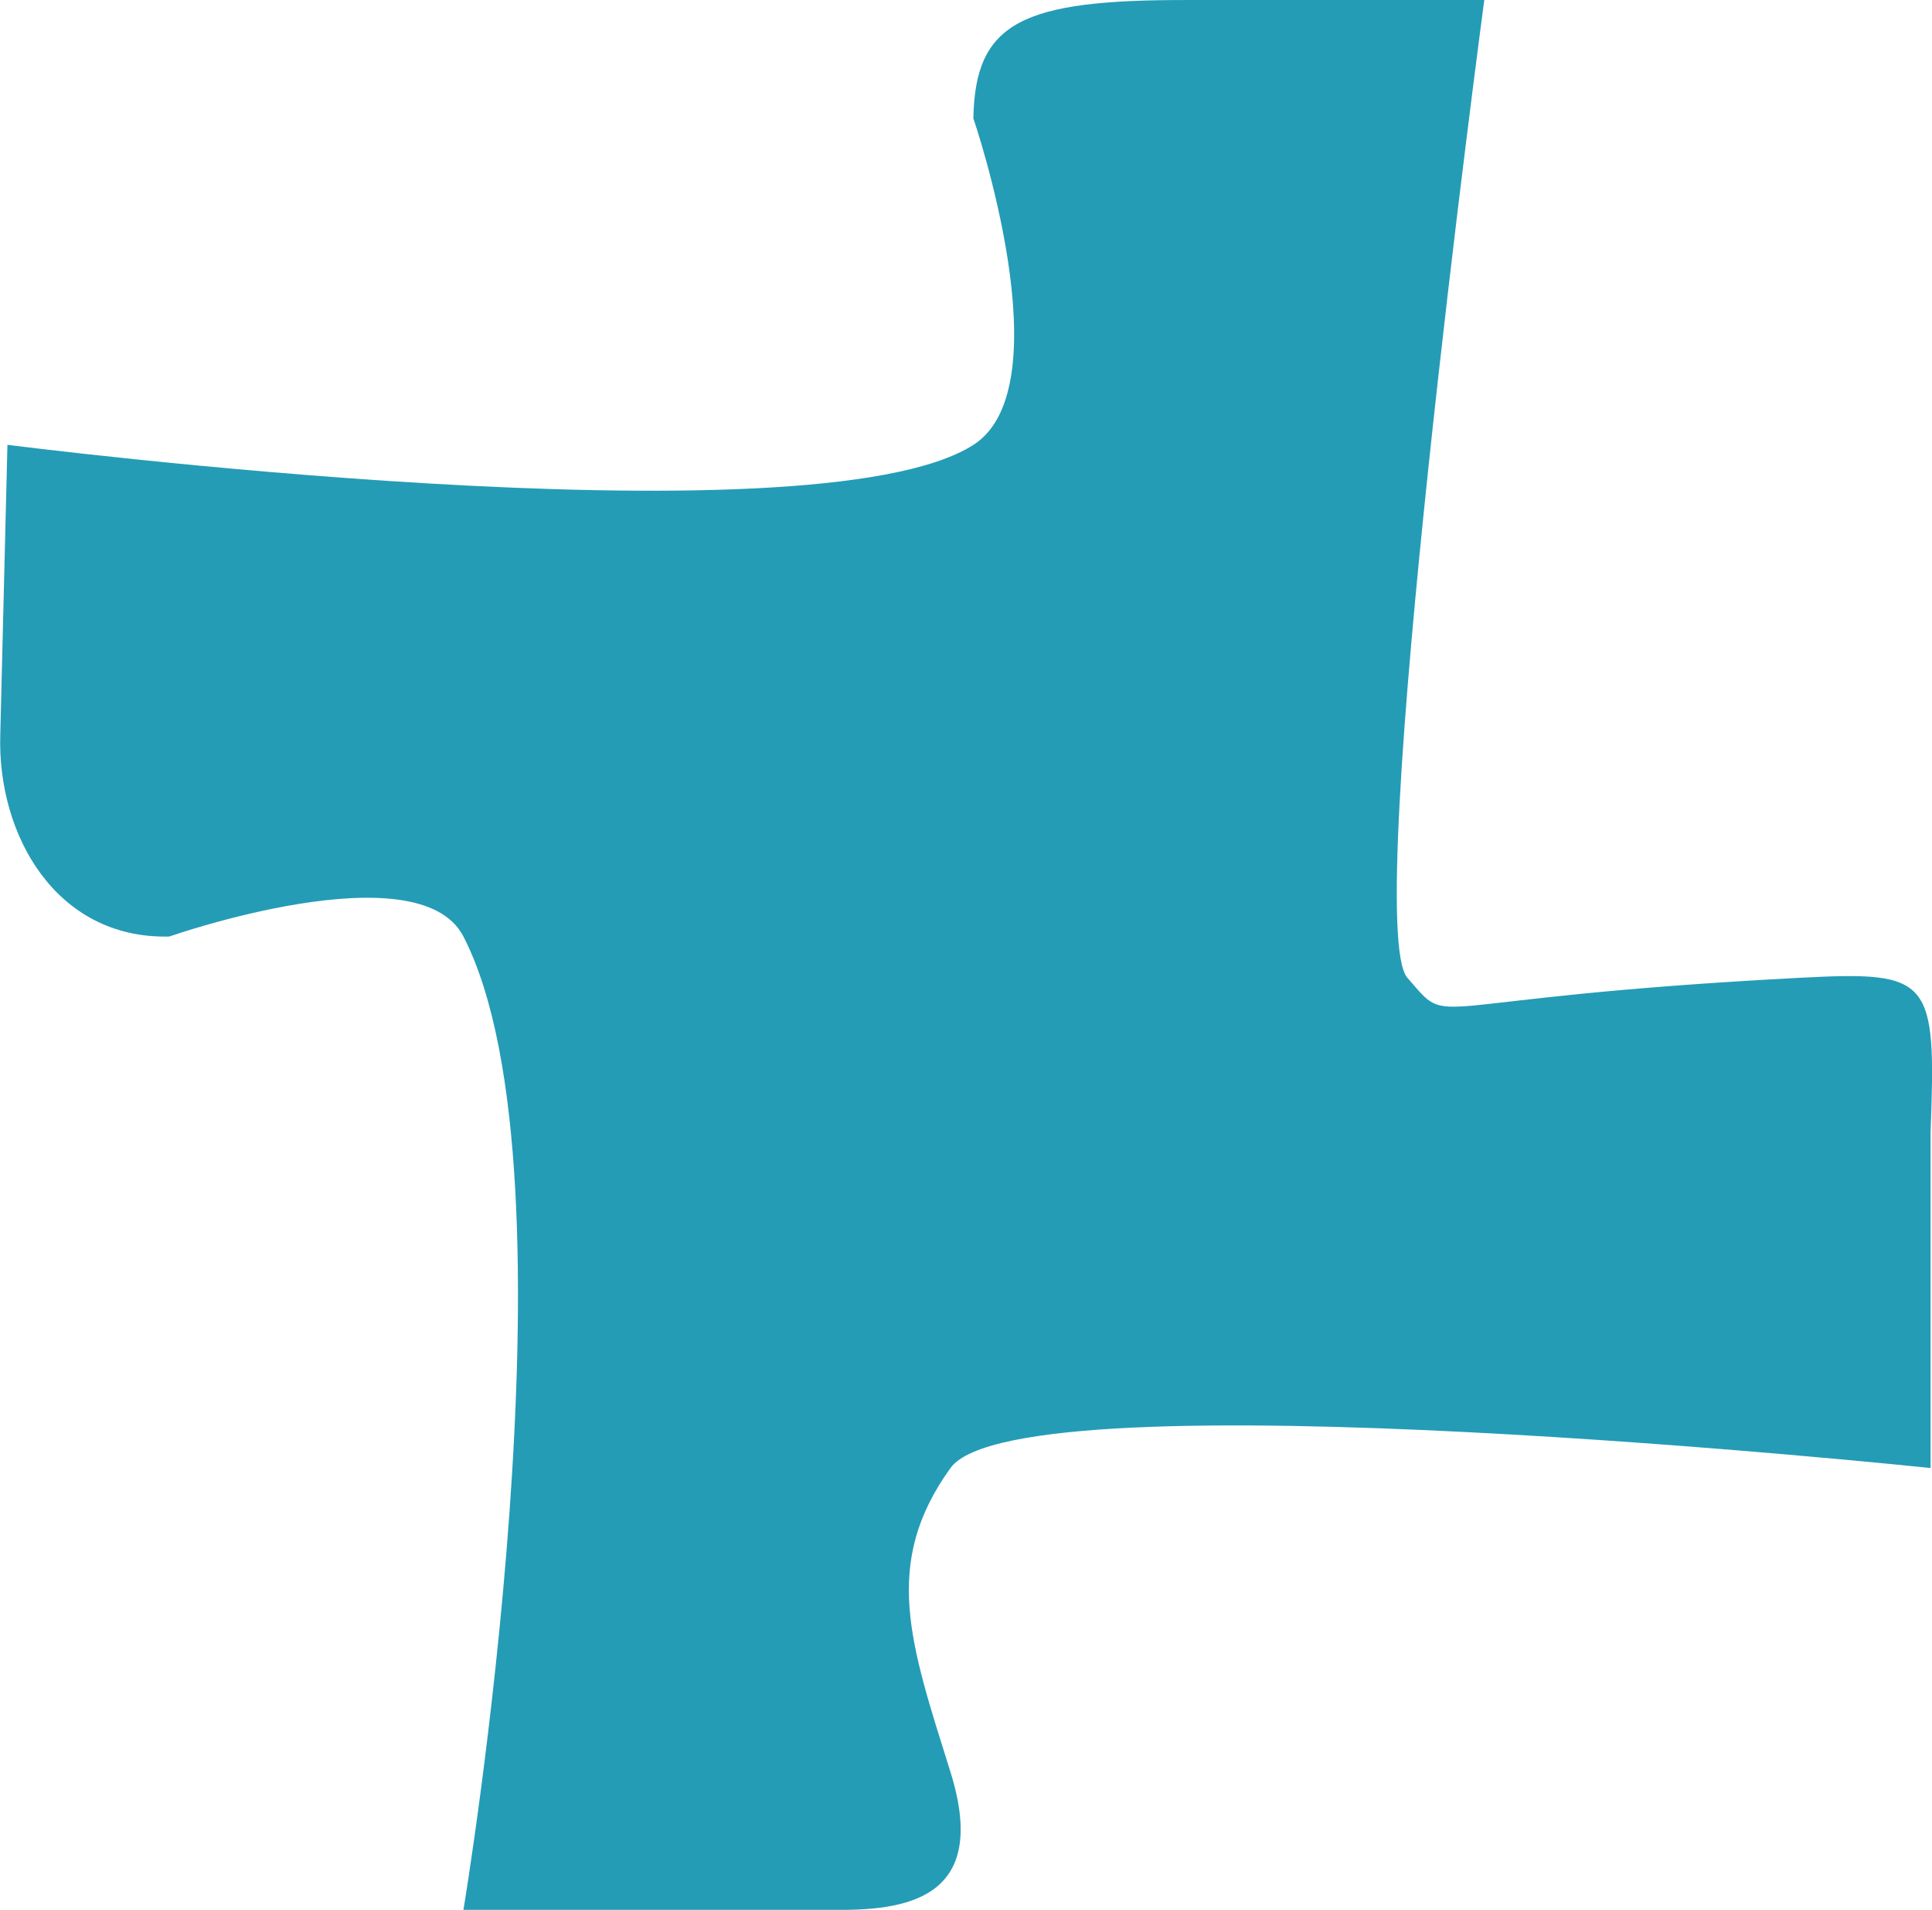 <?xml version="1.0" encoding="UTF-8"?>
<!-- Created with Inkscape (http://www.inkscape.org/) -->
<svg width="51.048" height="50.452" version="1.1" viewBox="0 0 13.507 13.349" xmlns="http://www.w3.org/2000/svg">
 <g transform="translate(-24.076 -1.177)">
  <path d="m30.882 2.007s0.639 1.869 0 2.279c-1.126 0.722-6.754 0-6.754 0l-0.05 2.024c-0.023 0.702 0.39 1.432 1.181 1.413 0 0 1.743-0.61 2.057 0 0.858 1.666 0 6.803 0 6.803h2.575c0.509 0.007 1.11-0.067 0.83-0.963-0.28-0.895-0.483-1.455 0-2.125s6.852 0 6.852 0v-2.344c0.04-1.076 0.009-1.131-0.907-1.083-2.74 0.143-2.424 0.373-2.751 0-0.327-0.373 0.538-6.834 0.538-6.834h-2.075c-1.157-2e-3 -1.486 0.153-1.497 0.83z" fill="#249cb6"/>
 </g>
</svg>

